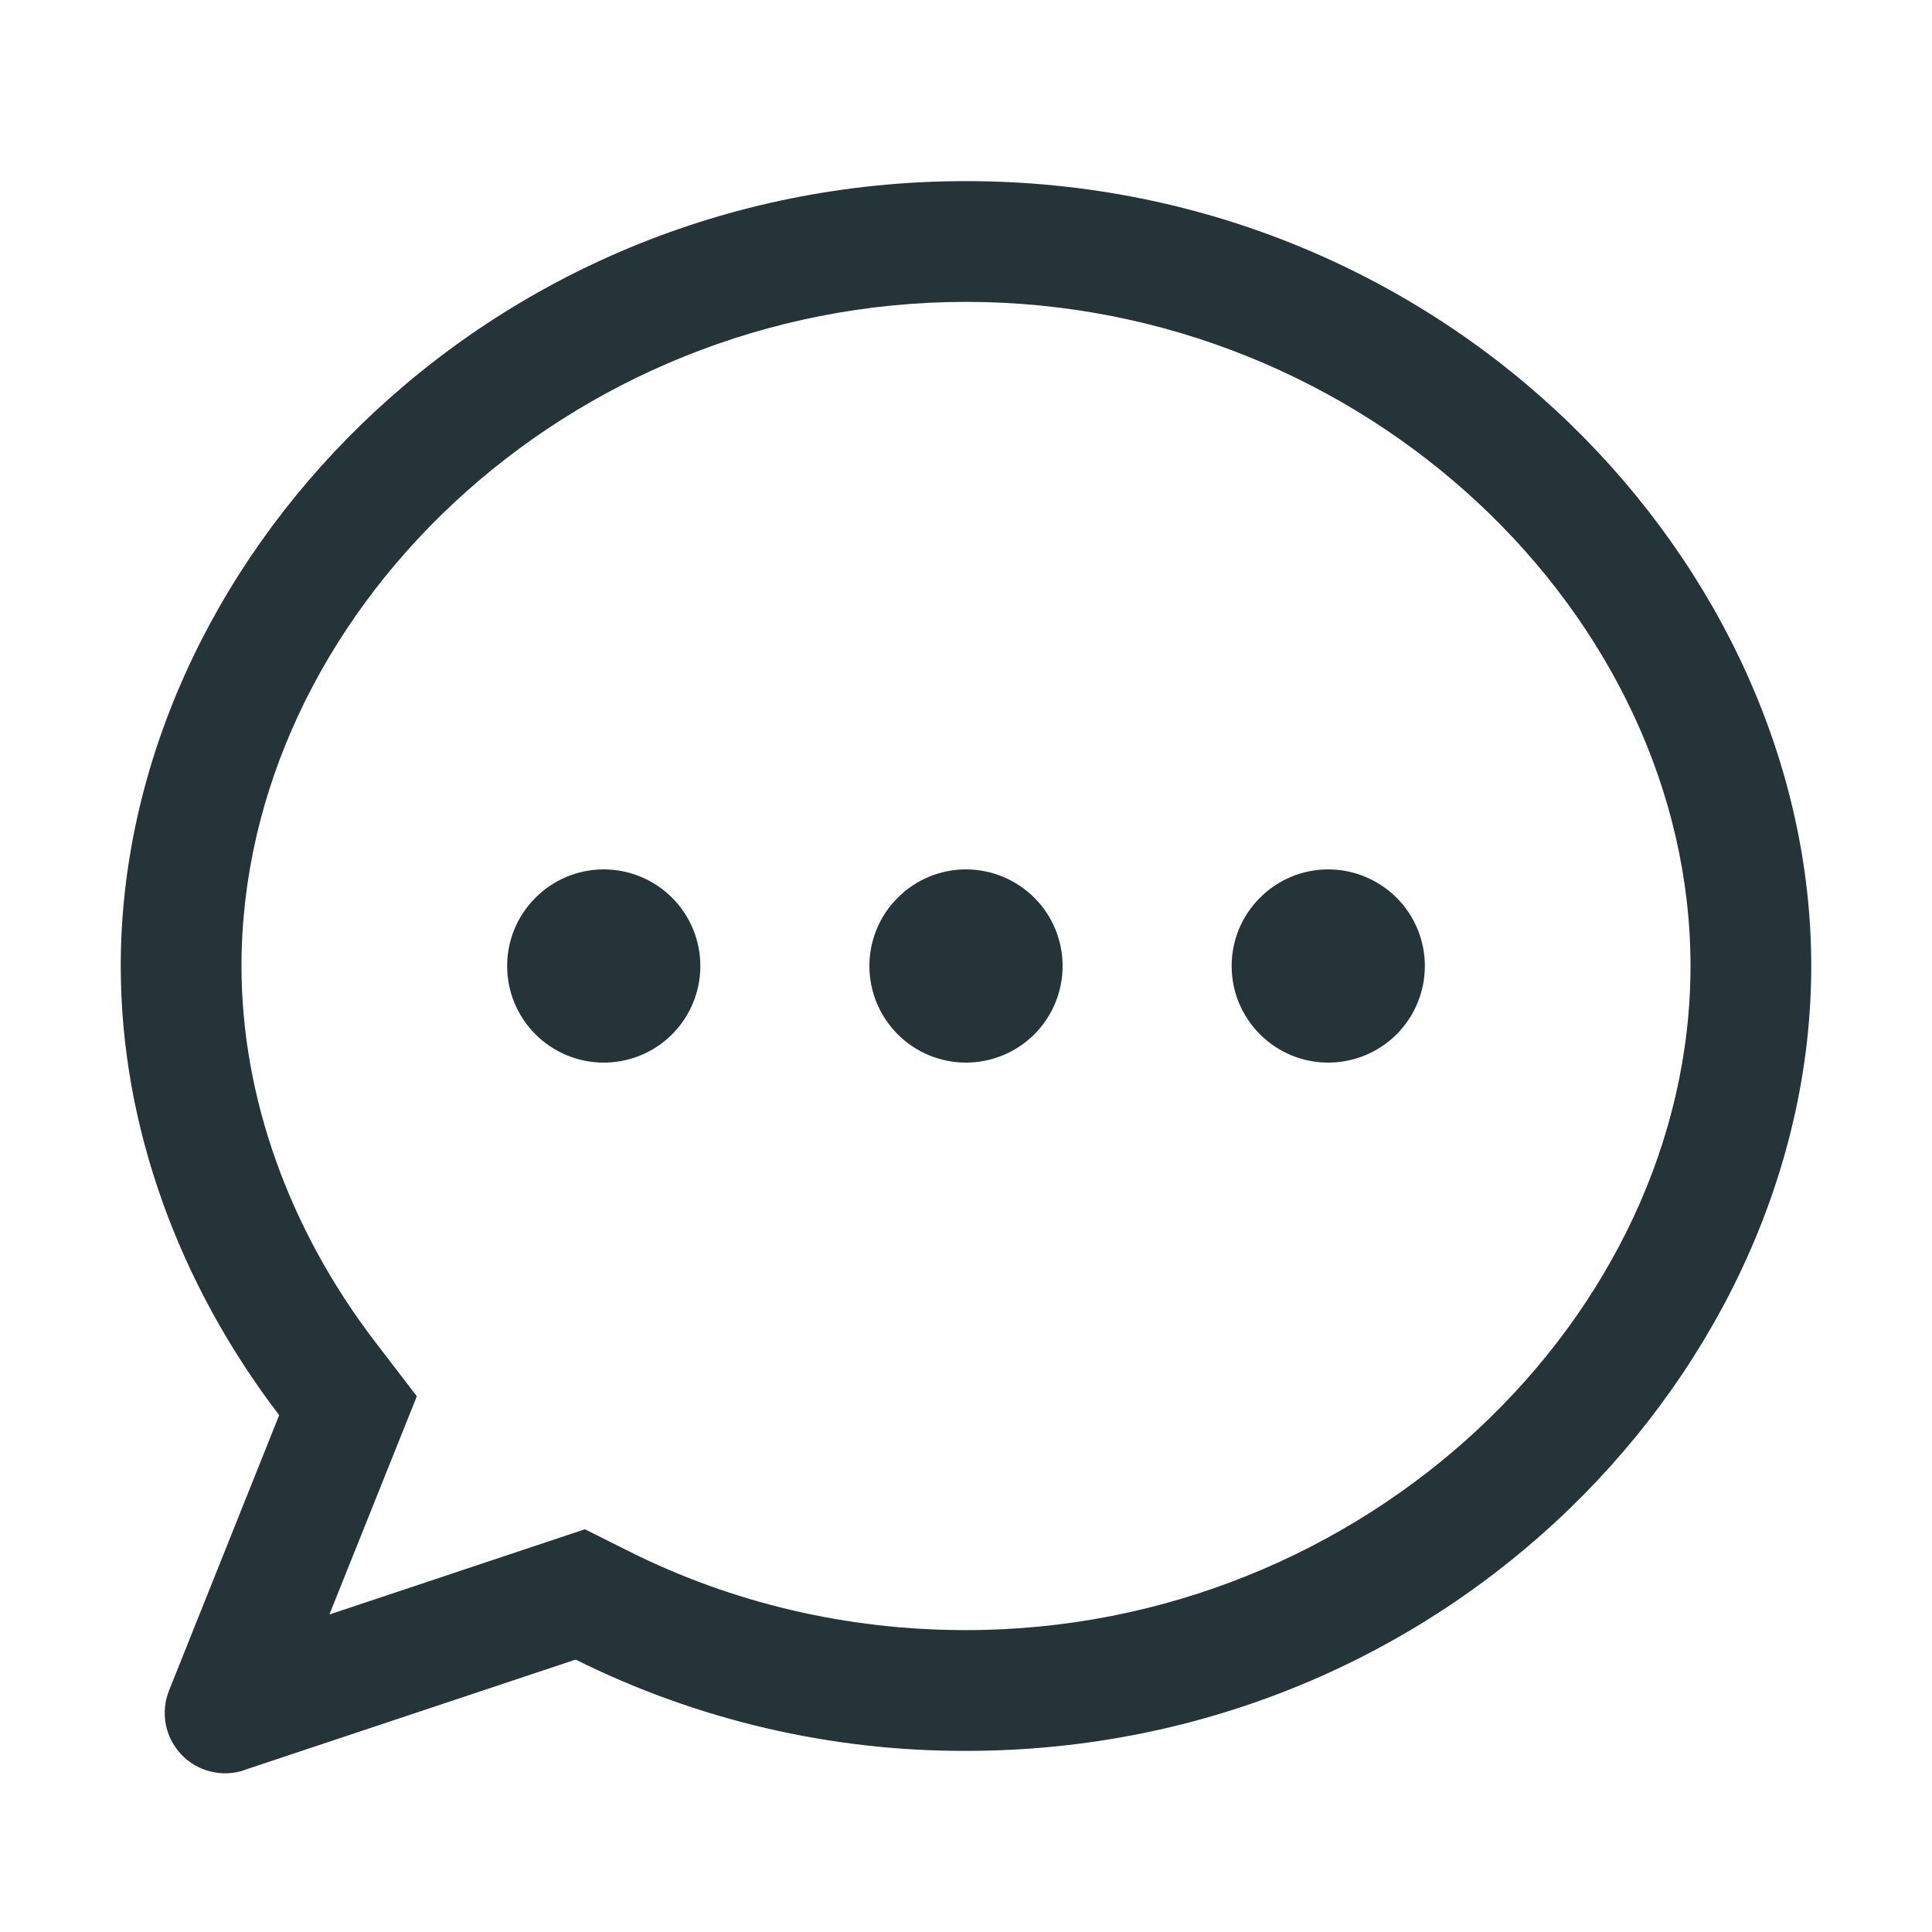 <svg width="24" height="24" viewBox="0 0 24 24" fill="none" xmlns="http://www.w3.org/2000/svg">
<path d="M4.095 20.055L7.266 18.997L7.821 19.275C9.096 19.911 10.514 20.25 12 20.25C16.965 20.25 21 16.341 21 12C21 7.659 16.965 3.75 12 3.75C7.035 3.75 3 7.659 3 12C3 13.62 3.585 15.264 4.66 16.669L5.178 17.345L4.093 20.053L4.095 20.055ZM3.034 21.99C2.899 22.035 2.753 22.041 2.614 22.006C2.475 21.972 2.349 21.898 2.251 21.794C2.153 21.69 2.086 21.559 2.059 21.419C2.033 21.278 2.047 21.133 2.1 21L3.468 17.58C2.22 15.945 1.5 13.989 1.5 12C1.5 7.029 6 2.25 12 2.25C18 2.25 22.5 7.029 22.5 12C22.5 16.971 18 21.75 12 21.75C10.317 21.755 8.657 21.366 7.151 20.616L3.034 21.988V21.99Z" fill="#253439"/>
<path d="M12 13.2C11.842 13.2 11.686 13.169 11.541 13.109C11.395 13.048 11.263 12.96 11.152 12.849C11.04 12.737 10.952 12.605 10.891 12.459C10.831 12.314 10.8 12.158 10.8 12C10.8 11.842 10.831 11.686 10.891 11.541C10.952 11.395 11.04 11.263 11.152 11.152C11.263 11.04 11.395 10.952 11.541 10.891C11.686 10.831 11.842 10.8 12 10.8C12.318 10.8 12.623 10.927 12.849 11.152C13.074 11.377 13.2 11.682 13.2 12C13.2 12.318 13.074 12.623 12.849 12.849C12.623 13.074 12.318 13.2 12 13.2ZM16.5 13.2C16.343 13.2 16.186 13.169 16.041 13.109C15.895 13.048 15.763 12.96 15.652 12.849C15.54 12.737 15.452 12.605 15.391 12.459C15.331 12.314 15.3 12.158 15.3 12C15.3 11.842 15.331 11.686 15.391 11.541C15.452 11.395 15.54 11.263 15.652 11.152C15.763 11.04 15.895 10.952 16.041 10.891C16.186 10.831 16.343 10.8 16.5 10.8C16.818 10.8 17.123 10.927 17.349 11.152C17.574 11.377 17.7 11.682 17.7 12C17.7 12.318 17.574 12.623 17.349 12.849C17.123 13.074 16.818 13.2 16.5 13.2ZM7.5 13.2C7.342 13.2 7.186 13.169 7.041 13.109C6.895 13.048 6.763 12.96 6.652 12.849C6.54 12.737 6.452 12.605 6.391 12.459C6.331 12.314 6.3 12.158 6.3 12C6.3 11.842 6.331 11.686 6.391 11.541C6.452 11.395 6.54 11.263 6.652 11.152C6.763 11.04 6.895 10.952 7.041 10.891C7.186 10.831 7.342 10.8 7.5 10.8C7.818 10.8 8.124 10.927 8.349 11.152C8.574 11.377 8.7 11.682 8.7 12C8.7 12.318 8.574 12.623 8.349 12.849C8.124 13.074 7.818 13.2 7.5 13.2Z" fill="#253439"/>
</svg>
